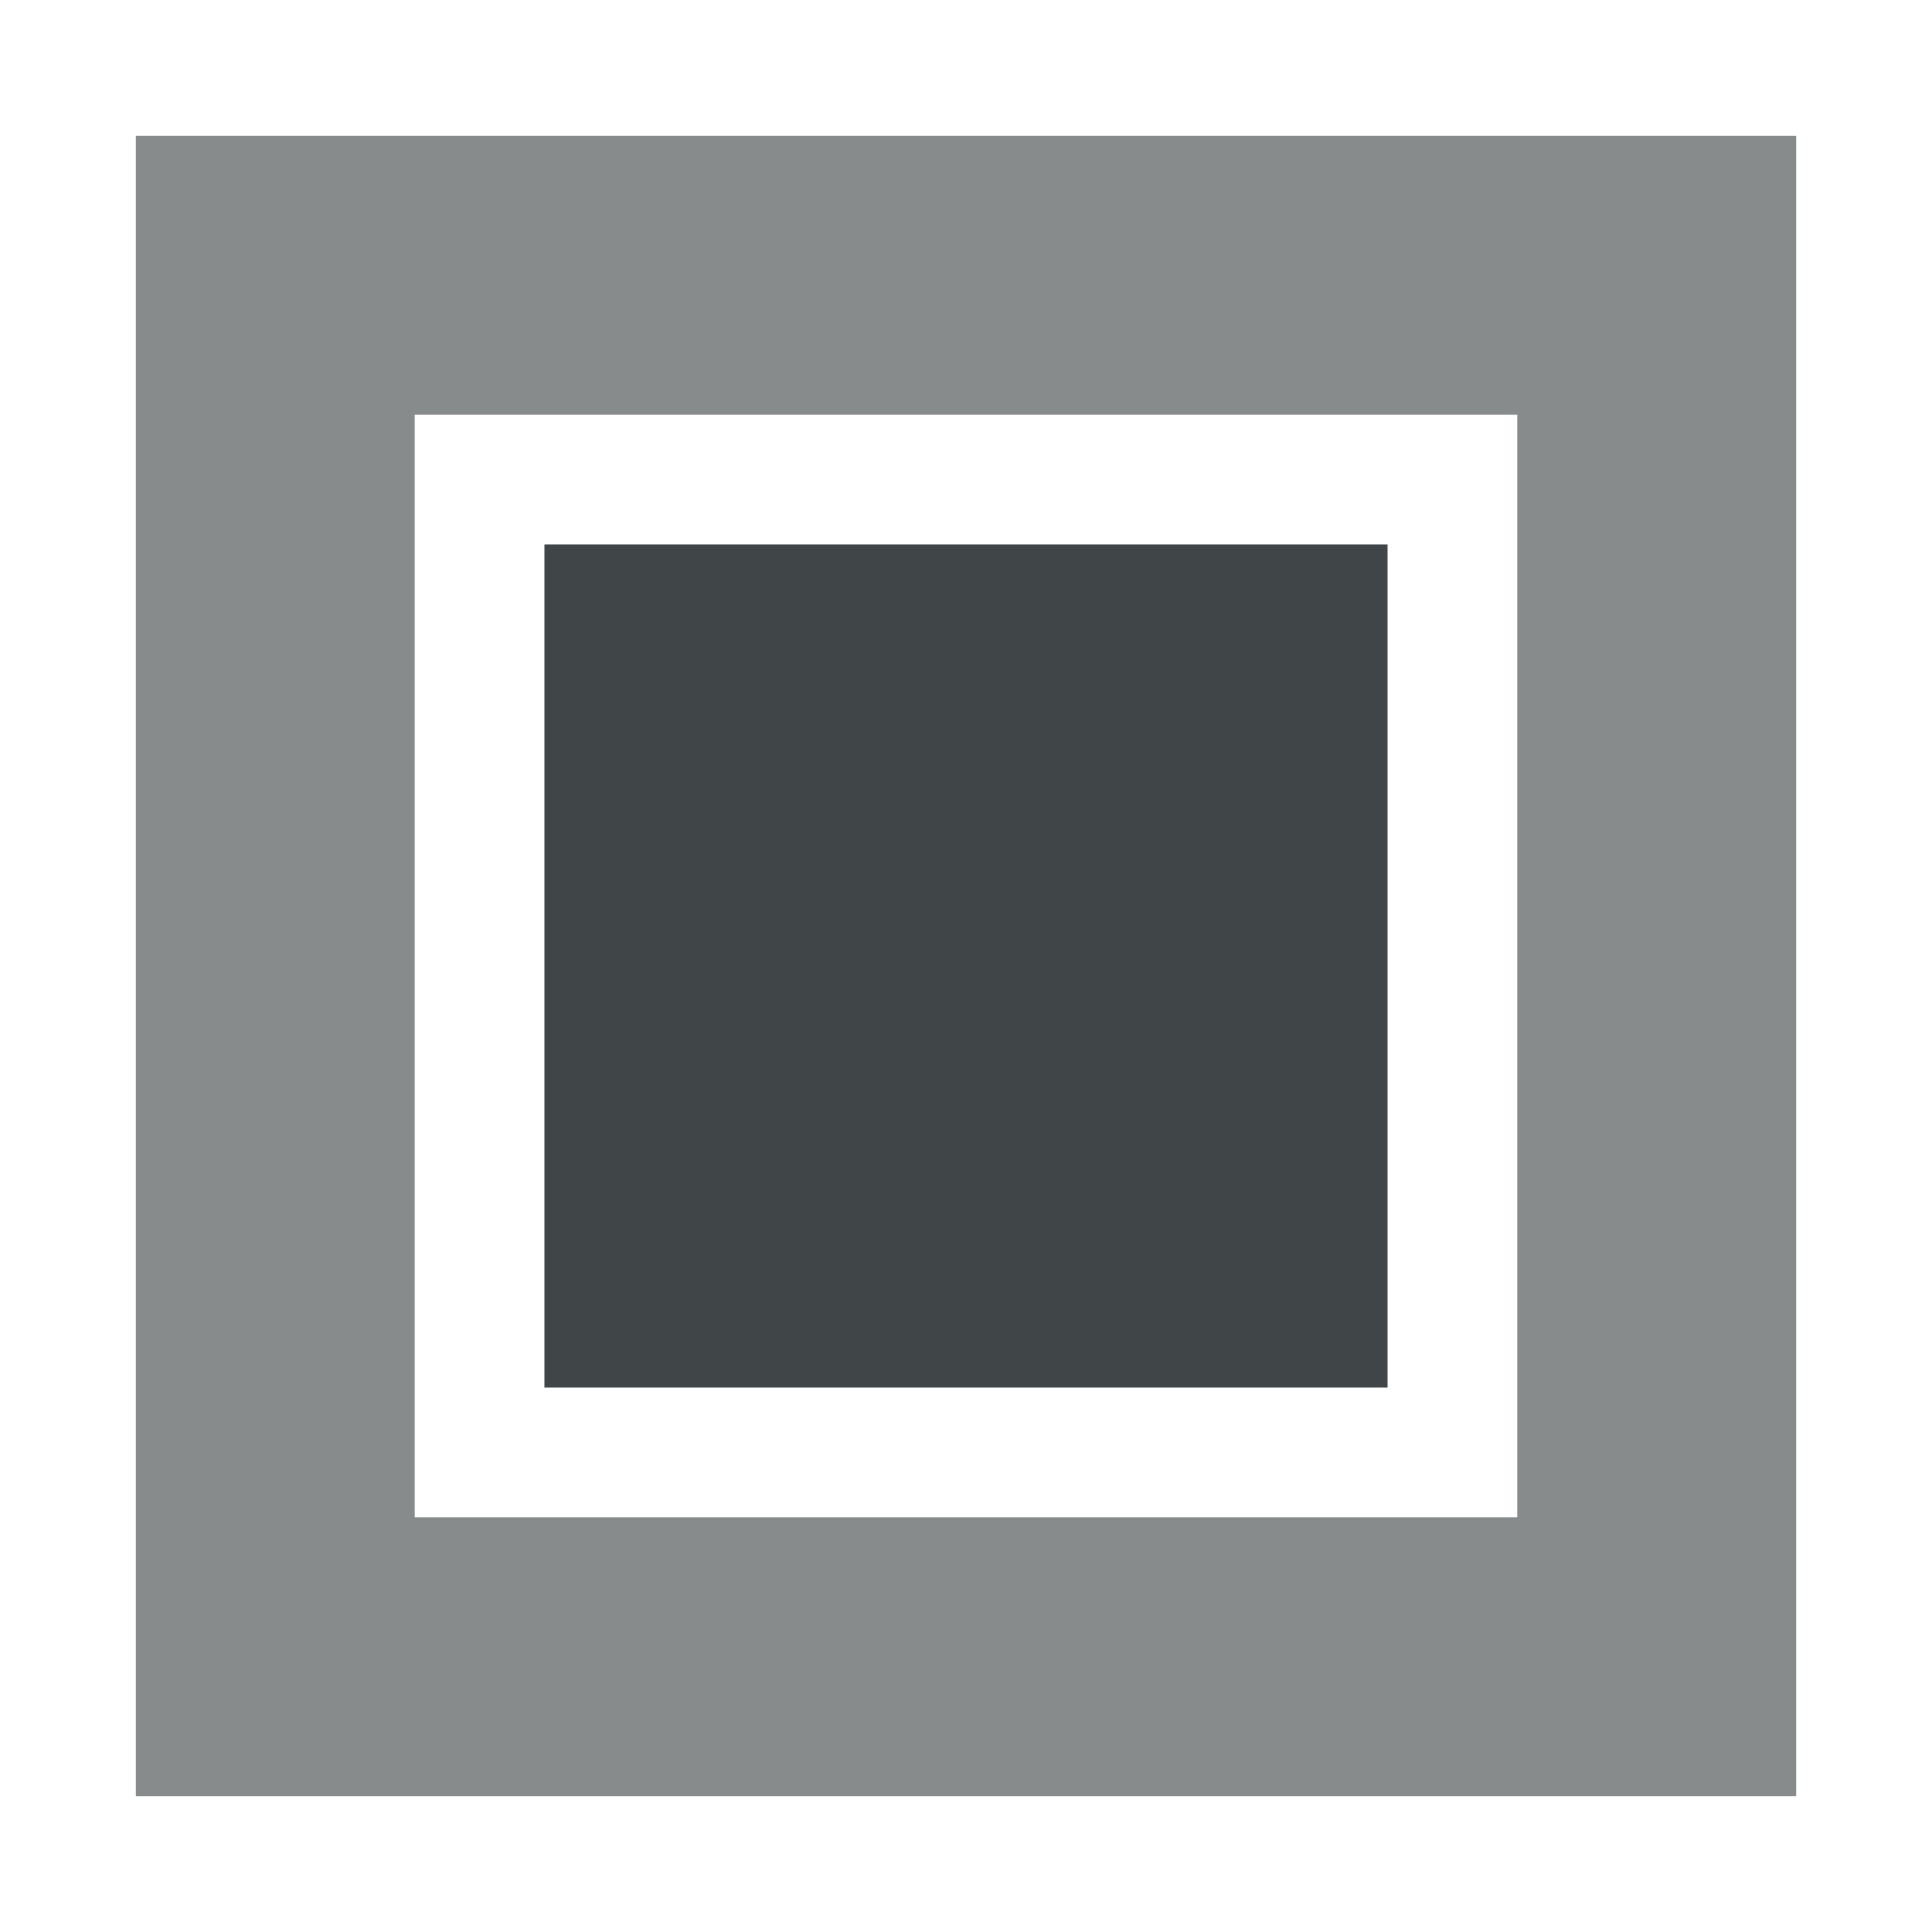 <?xml version="1.0" encoding="UTF-8" standalone="no"?><!DOCTYPE svg PUBLIC "-//W3C//DTD SVG 1.1//EN" "http://www.w3.org/Graphics/SVG/1.1/DTD/svg11.dtd"><svg width="100%" height="100%" viewBox="0 0 128 128" version="1.1" xmlns="http://www.w3.org/2000/svg" xmlns:xlink="http://www.w3.org/1999/xlink" xml:space="preserve" style="fill-rule:evenodd;clip-rule:evenodd;stroke-linejoin:round;stroke-miterlimit:1.414;"><rect id="recording_stop" x="0" y="0" width="128" height="128" style="fill:none;"/><path d="M119,9l-110,0l0,110l110,0l0,-110Zm-18.477,18.477l0,73.047l-8.593,0l-55.86,0l-8.594,0l0,-8.594l0,-55.86l0,-8.594l73.047,0l0,0.001Z" style="fill:#878b8c;fill-rule:nonzero;"/><rect x="36.07" y="36.07" width="55.859" height="55.859" style="fill:#404547;"/></svg>